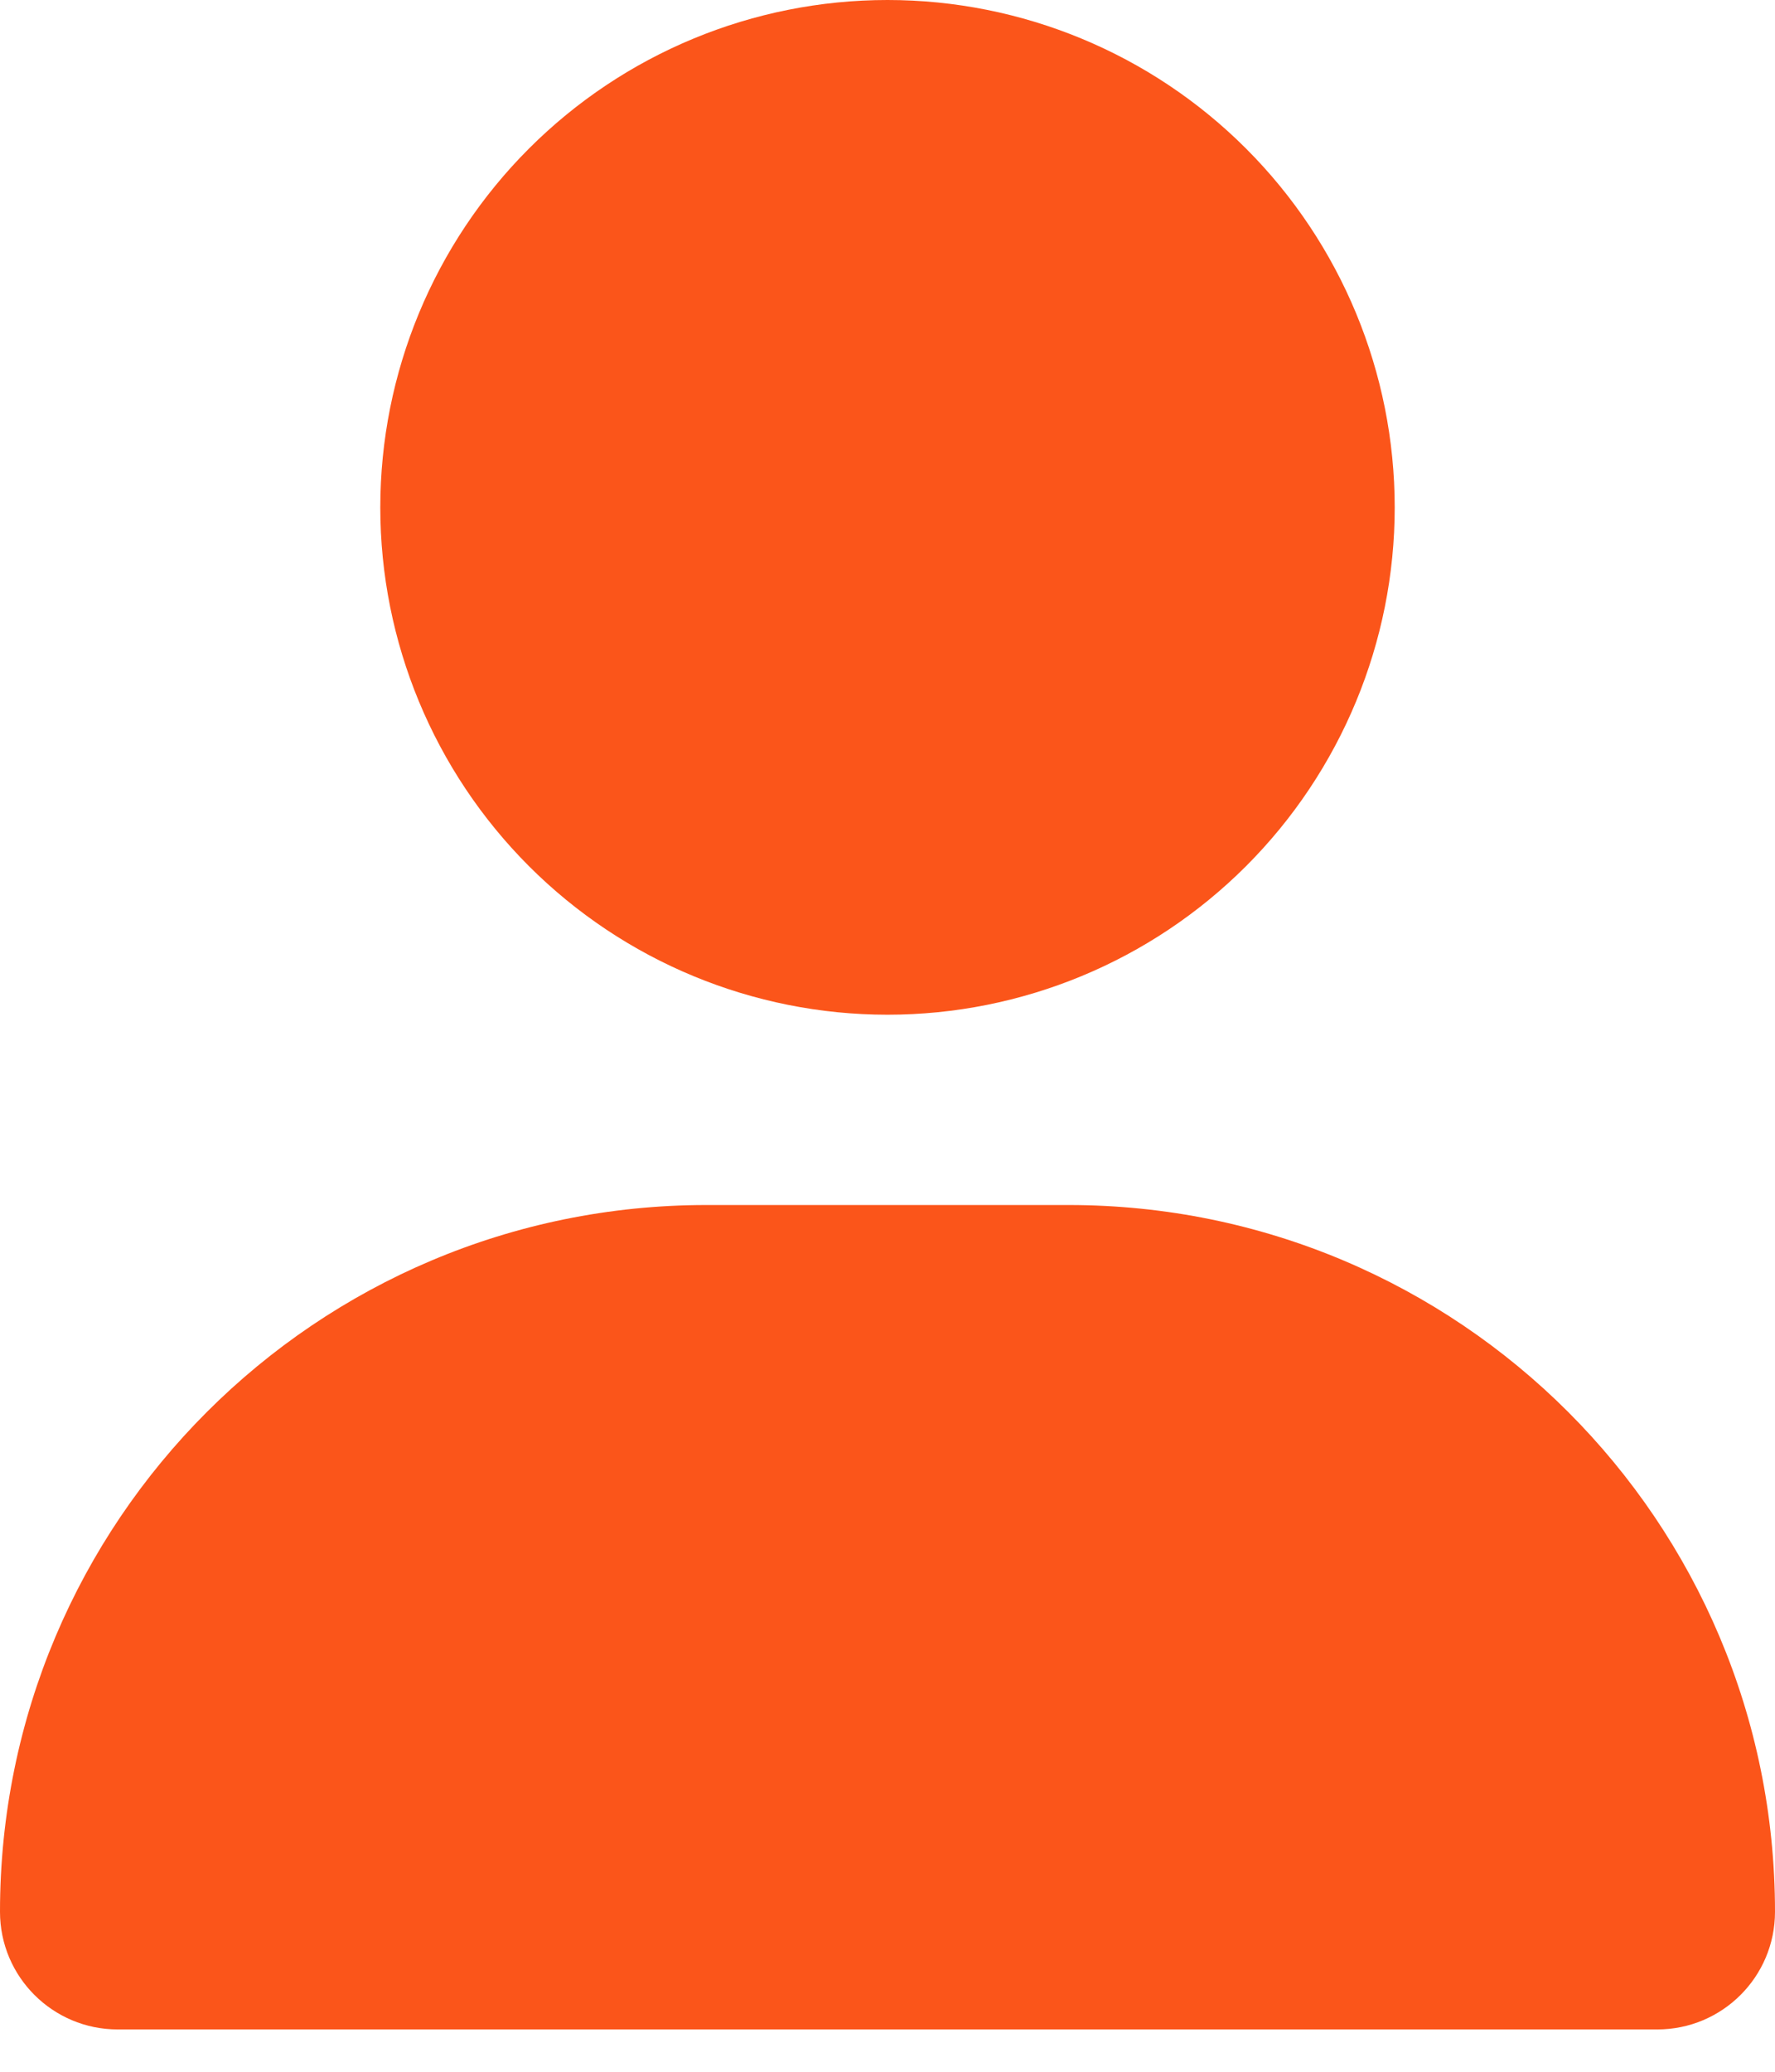 <svg width="12" height="14" viewBox="0 0 12 14" fill="none" xmlns="http://www.w3.org/2000/svg">
<g clip-path="url(#clip0_130_22)">
<path d="M6 6.857C6.909 6.857 7.781 6.496 8.424 5.853C9.067 5.21 9.429 4.338 9.429 3.429C9.429 2.519 9.067 1.647 8.424 1.004C7.781 0.361 6.909 0 6 0C5.091 0 4.219 0.361 3.576 1.004C2.933 1.647 2.571 2.519 2.571 3.429C2.571 4.338 2.933 5.21 3.576 5.853C4.219 6.496 5.091 6.857 6 6.857ZM4.776 8.143C2.138 8.143 0 10.28 0 12.919C0 13.358 0.356 13.714 0.796 13.714H11.204C11.644 13.714 12 13.358 12 12.919C12 10.28 9.863 8.143 7.224 8.143H4.776Z" fill="#FB551A"/>
</g>
<defs>
<clipPath id="clip0_130_22">
<rect width="12" height="13.714" fill="white"/>
</clipPath>
</defs>
</svg>
